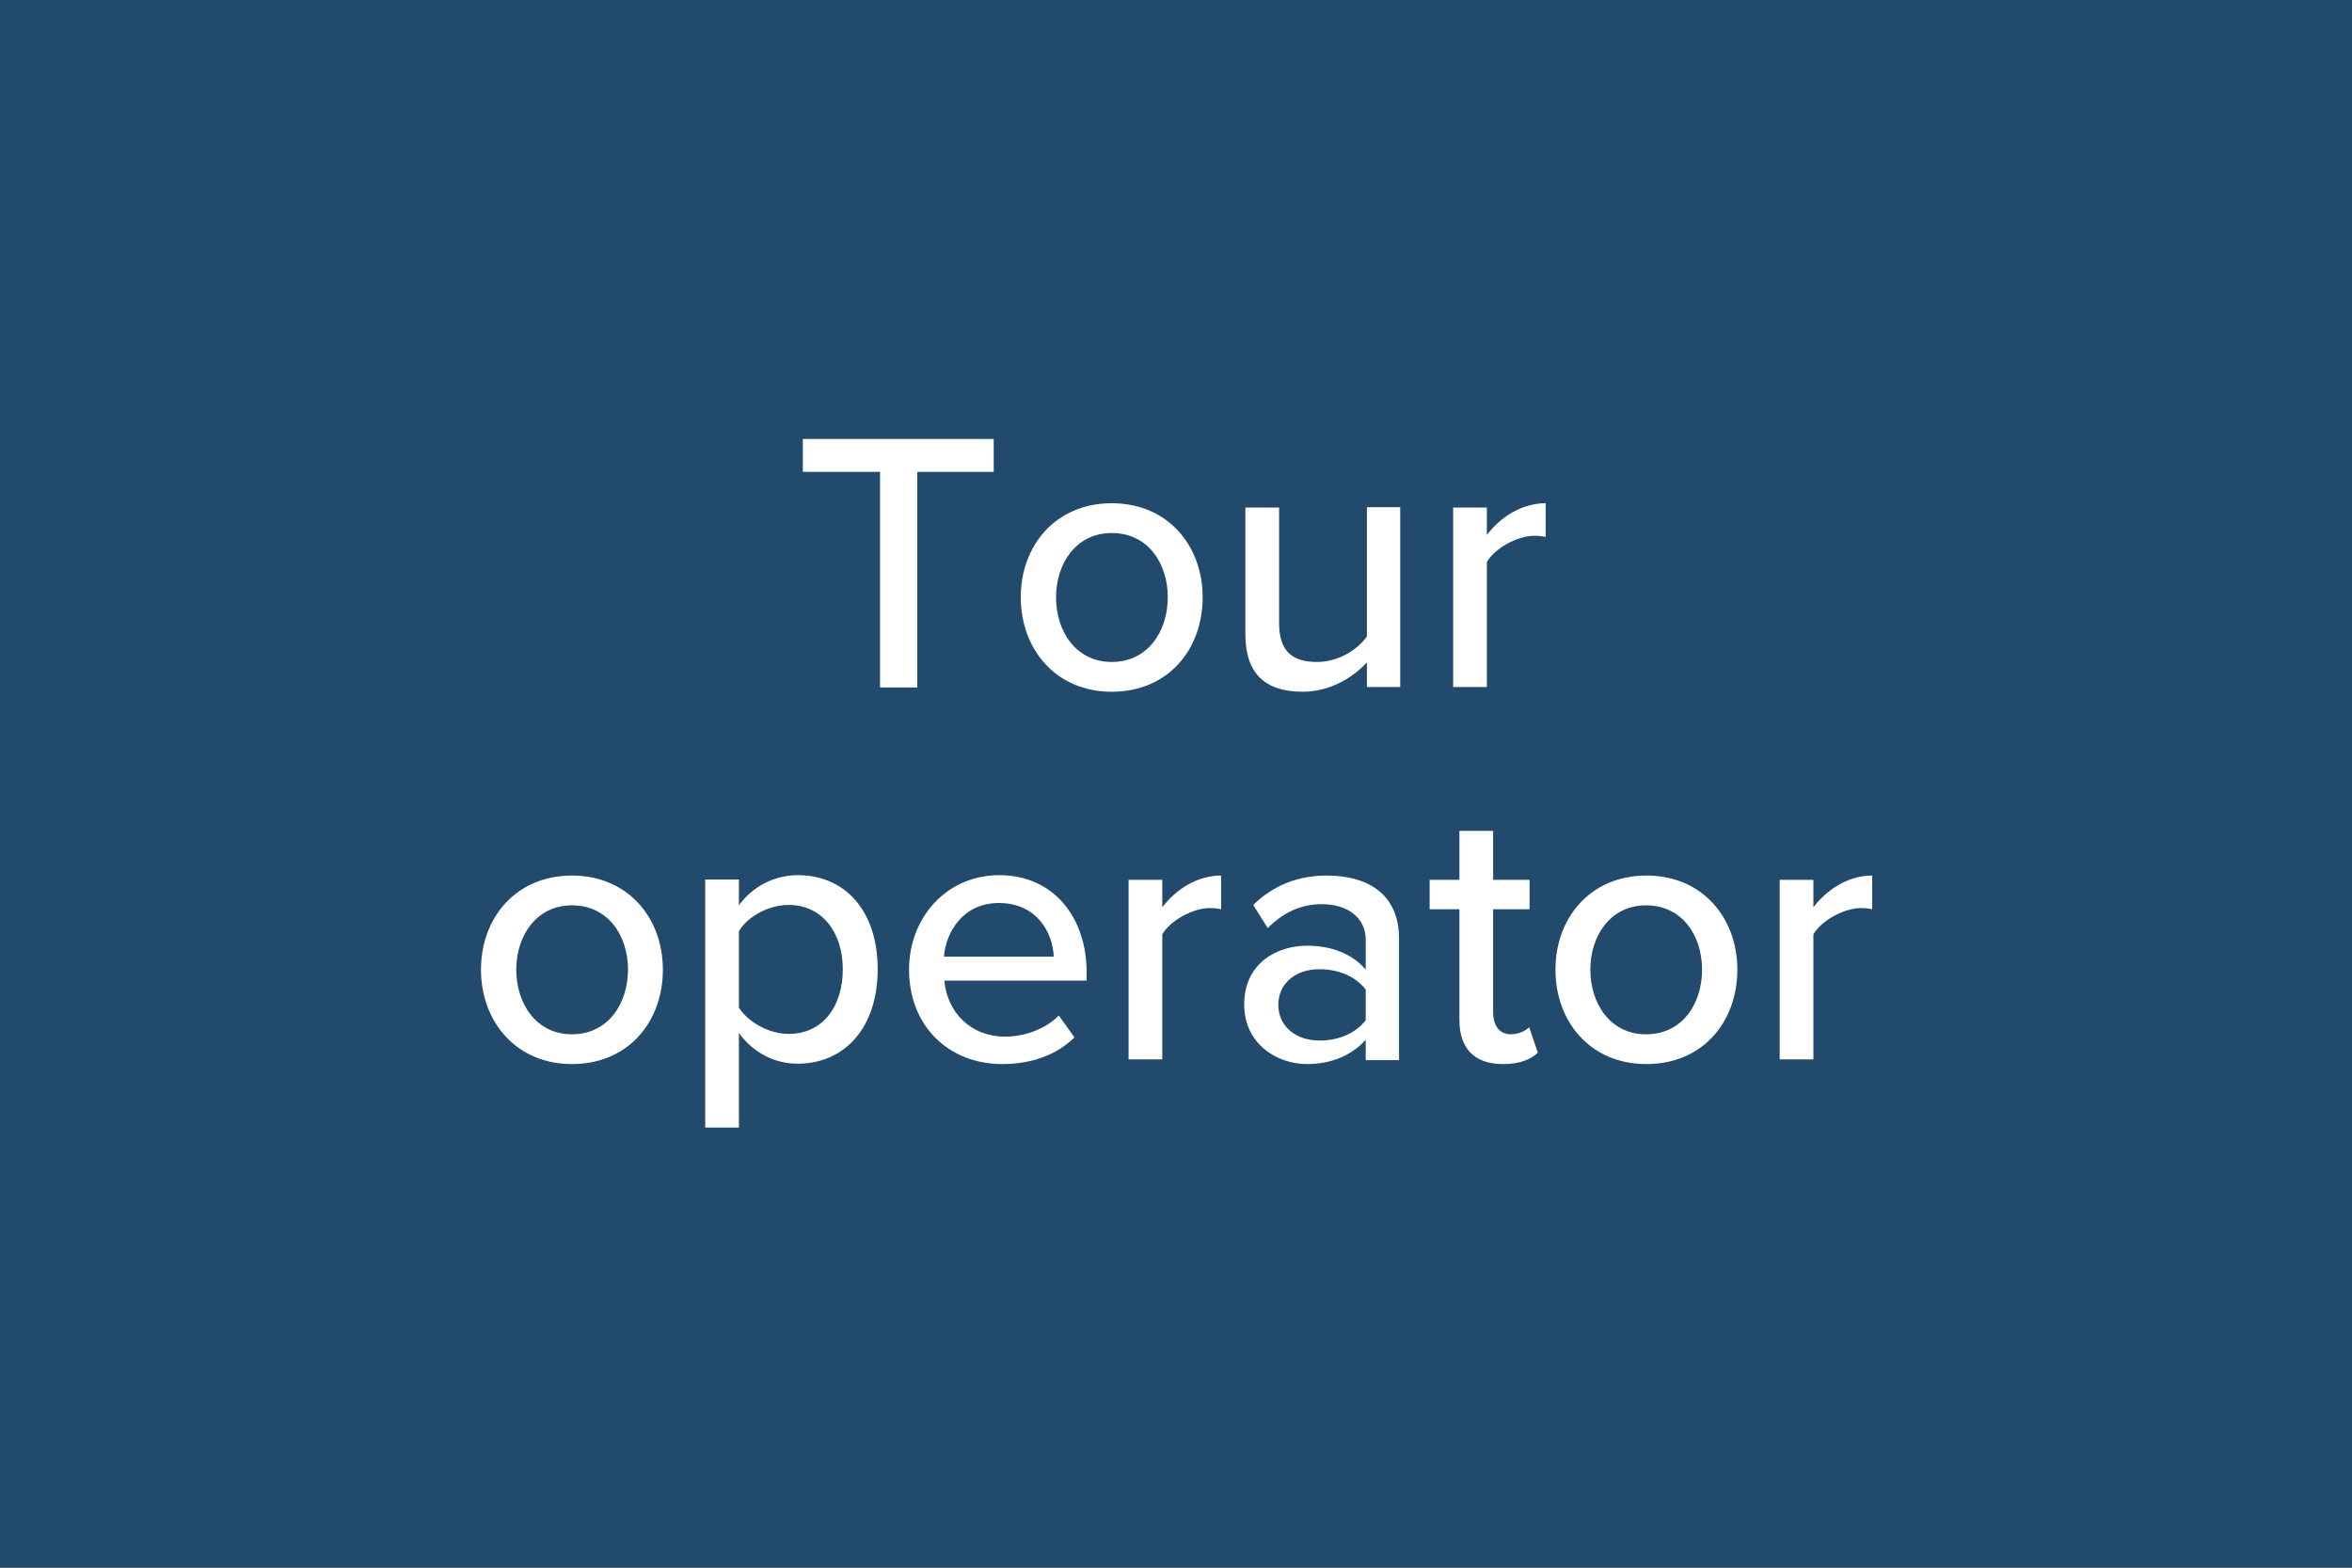<?xml version="1.0" encoding="utf-8"?>
<!-- Generator: Adobe Illustrator 22.1.0, SVG Export Plug-In . SVG Version: 6.00 Build 0)  -->
<svg version="1.1" id="Layer_1" xmlns="http://www.w3.org/2000/svg" xmlns:xlink="http://www.w3.org/1999/xlink" x="0px" y="0px"
	 viewBox="0 0 600 400" style="enable-background:new 0 0 600 400;" xml:space="preserve">
<rect x="0" y="0" width="600" height="400" fill="#808080" stroke="none"/>
<style type="text/css">
	.st0{fill:#224A6D;stroke:#FFFFFF;stroke-width:8.992;stroke-miterlimit:10;}
	.st1{fill:#224A6D;stroke:#FFFFFF;stroke-width:24;stroke-miterlimit:10;}
	.st2{fill:none;stroke:#306E6F;stroke-width:8.034;stroke-miterlimit:10;}
	.st3{fill:#FFFFFF;}
	.st4{fill:#DDDDDD;}
	.st5{fill:#DDDDDD;stroke:#FFFFFF;stroke-width:6.077;stroke-miterlimit:10;}
	.st6{fill:none;stroke:#DDDDDD;stroke-width:5.997;stroke-miterlimit:10;}
	.st7{fill:none;stroke:#DDDDDD;stroke-width:8.034;stroke-miterlimit:10;}
</style>
<rect x="-53.5" y="-50.5" class="st0" width="704" height="543"/>
<g>
	<path class="st3" d="M224.5,120.4h-19.7V112h48.7v8.4H234v55h-9.5V120.4z"/>
	<path class="st3" d="M260.4,152.4c0-13.2,8.9-24,23.2-24c14.3,0,23.2,10.8,23.2,24c0,13.3-8.8,24.1-23.2,24.1
		C269.4,176.5,260.4,165.7,260.4,152.4z M297.9,152.4c0-8.6-5-16.4-14.3-16.4c-9.1,0-14.2,7.8-14.2,16.4c0,8.7,5.1,16.5,14.2,16.5
		C292.8,168.9,297.9,161.1,297.9,152.4z"/>
	<path class="st3" d="M348.6,169.1c-3.5,3.8-9.3,7.4-16.3,7.4c-9.8,0-14.6-4.9-14.6-14.6v-32.4h8.6V159c0,7.6,3.8,9.9,9.7,9.9
		c5.3,0,10.2-3,12.7-6.5v-33h8.5v45.9h-8.5V169.1z"/>
	<path class="st3" d="M370.7,129.5h8.6v7c3.5-4.6,8.9-8.1,15-8.1v8.6c-0.9-0.2-1.8-0.3-2.9-0.3c-4.3,0-10.1,3.2-12.1,6.7v31.9h-8.6
		V129.5z"/>
	<path class="st3" d="M122.7,247.4c0-13.2,8.9-24,23.2-24c14.3,0,23.2,10.8,23.2,24c0,13.3-8.8,24.1-23.2,24.1
		C131.7,271.5,122.7,260.7,122.7,247.4z M160.2,247.4c0-8.6-5-16.4-14.3-16.4c-9.1,0-14.2,7.8-14.2,16.4c0,8.7,5.1,16.5,14.2,16.5
		C155.1,263.9,160.2,256.1,160.2,247.4z"/>
	<path class="st3" d="M179.9,287.8v-63.4h8.6v6.6c3.3-4.6,8.8-7.7,15-7.7c12,0,20.4,9,20.4,24s-8.5,24.1-20.4,24.1
		c-6,0-11.3-2.8-15-7.8v24.1H179.9z M201.2,230.9c-5.2,0-10.5,3-12.7,6.7v19.5c2.3,3.6,7.5,6.7,12.7,6.7c8.6,0,13.8-6.9,13.8-16.5
		C215,237.9,209.7,230.9,201.2,230.9z"/>
	<path class="st3" d="M254.9,223.3c13.8,0,22.3,10.7,22.3,24.8v2.1h-36.3c0.7,7.8,6.4,14.3,15.6,14.3c4.8,0,10.2-1.9,13.6-5.4l4,5.6
		c-4.6,4.5-11,6.8-18.4,6.8c-13.7,0-23.8-9.7-23.8-24.1C231.9,234.1,241.5,223.3,254.9,223.3z M240.8,244.1h28
		c-0.2-6.1-4.3-13.7-14-13.7C245.7,230.4,241.3,237.8,240.8,244.1z"/>
	<path class="st3" d="M287.9,224.5h8.6v7c3.5-4.6,8.9-8.1,15-8.1v8.6c-0.9-0.2-1.8-0.3-2.9-0.3c-4.3,0-10.1,3.2-12.1,6.7v31.9h-8.6
		V224.5z"/>
	<path class="st3" d="M348.4,265.3c-3.6,4-8.8,6.2-15,6.2c-7.6,0-16-5.1-16-15.2c0-10.5,8.3-15,16-15c6.2,0,11.5,2,15,6.1v-7.6
		c0-5.7-4.7-9.1-11.2-9.1c-5.2,0-9.7,2-13.8,6.1l-3.7-5.9c5.1-5,11.4-7.5,18.8-7.5c10,0,18.4,4.4,18.4,16.1v31h-8.5V265.3z
		 M348.4,252.5c-2.6-3.4-7-5.2-11.8-5.2c-6.2,0-10.5,3.7-10.5,9.1s4.4,9.1,10.5,9.1c4.8,0,9.2-1.8,11.8-5.2V252.5z"/>
	<path class="st3" d="M372.3,260.2V232h-7.6v-7.5h7.6v-12.5h8.6v12.5h9.3v7.5h-9.3v26.3c0,3.2,1.5,5.6,4.5,5.6c2,0,3.8-0.9,4.7-1.8
		l2.2,6.5c-1.8,1.7-4.5,2.9-8.9,2.9C376,271.5,372.3,267.4,372.3,260.2z"/>
	<path class="st3" d="M396.8,247.4c0-13.2,8.9-24,23.2-24c14.3,0,23.2,10.8,23.2,24c0,13.3-8.8,24.1-23.2,24.1
		C405.7,271.5,396.8,260.7,396.8,247.4z M434.2,247.4c0-8.6-5-16.4-14.3-16.4c-9.1,0-14.2,7.8-14.2,16.4c0,8.7,5.1,16.5,14.2,16.5
		C429.2,263.9,434.2,256.1,434.2,247.4z"/>
	<path class="st3" d="M454,224.5h8.6v7c3.5-4.6,8.9-8.1,15-8.1v8.6c-0.9-0.2-1.8-0.3-2.9-0.3c-4.3,0-10.1,3.2-12.1,6.7v31.9H454
		V224.5z"/>
</g>
</svg>
